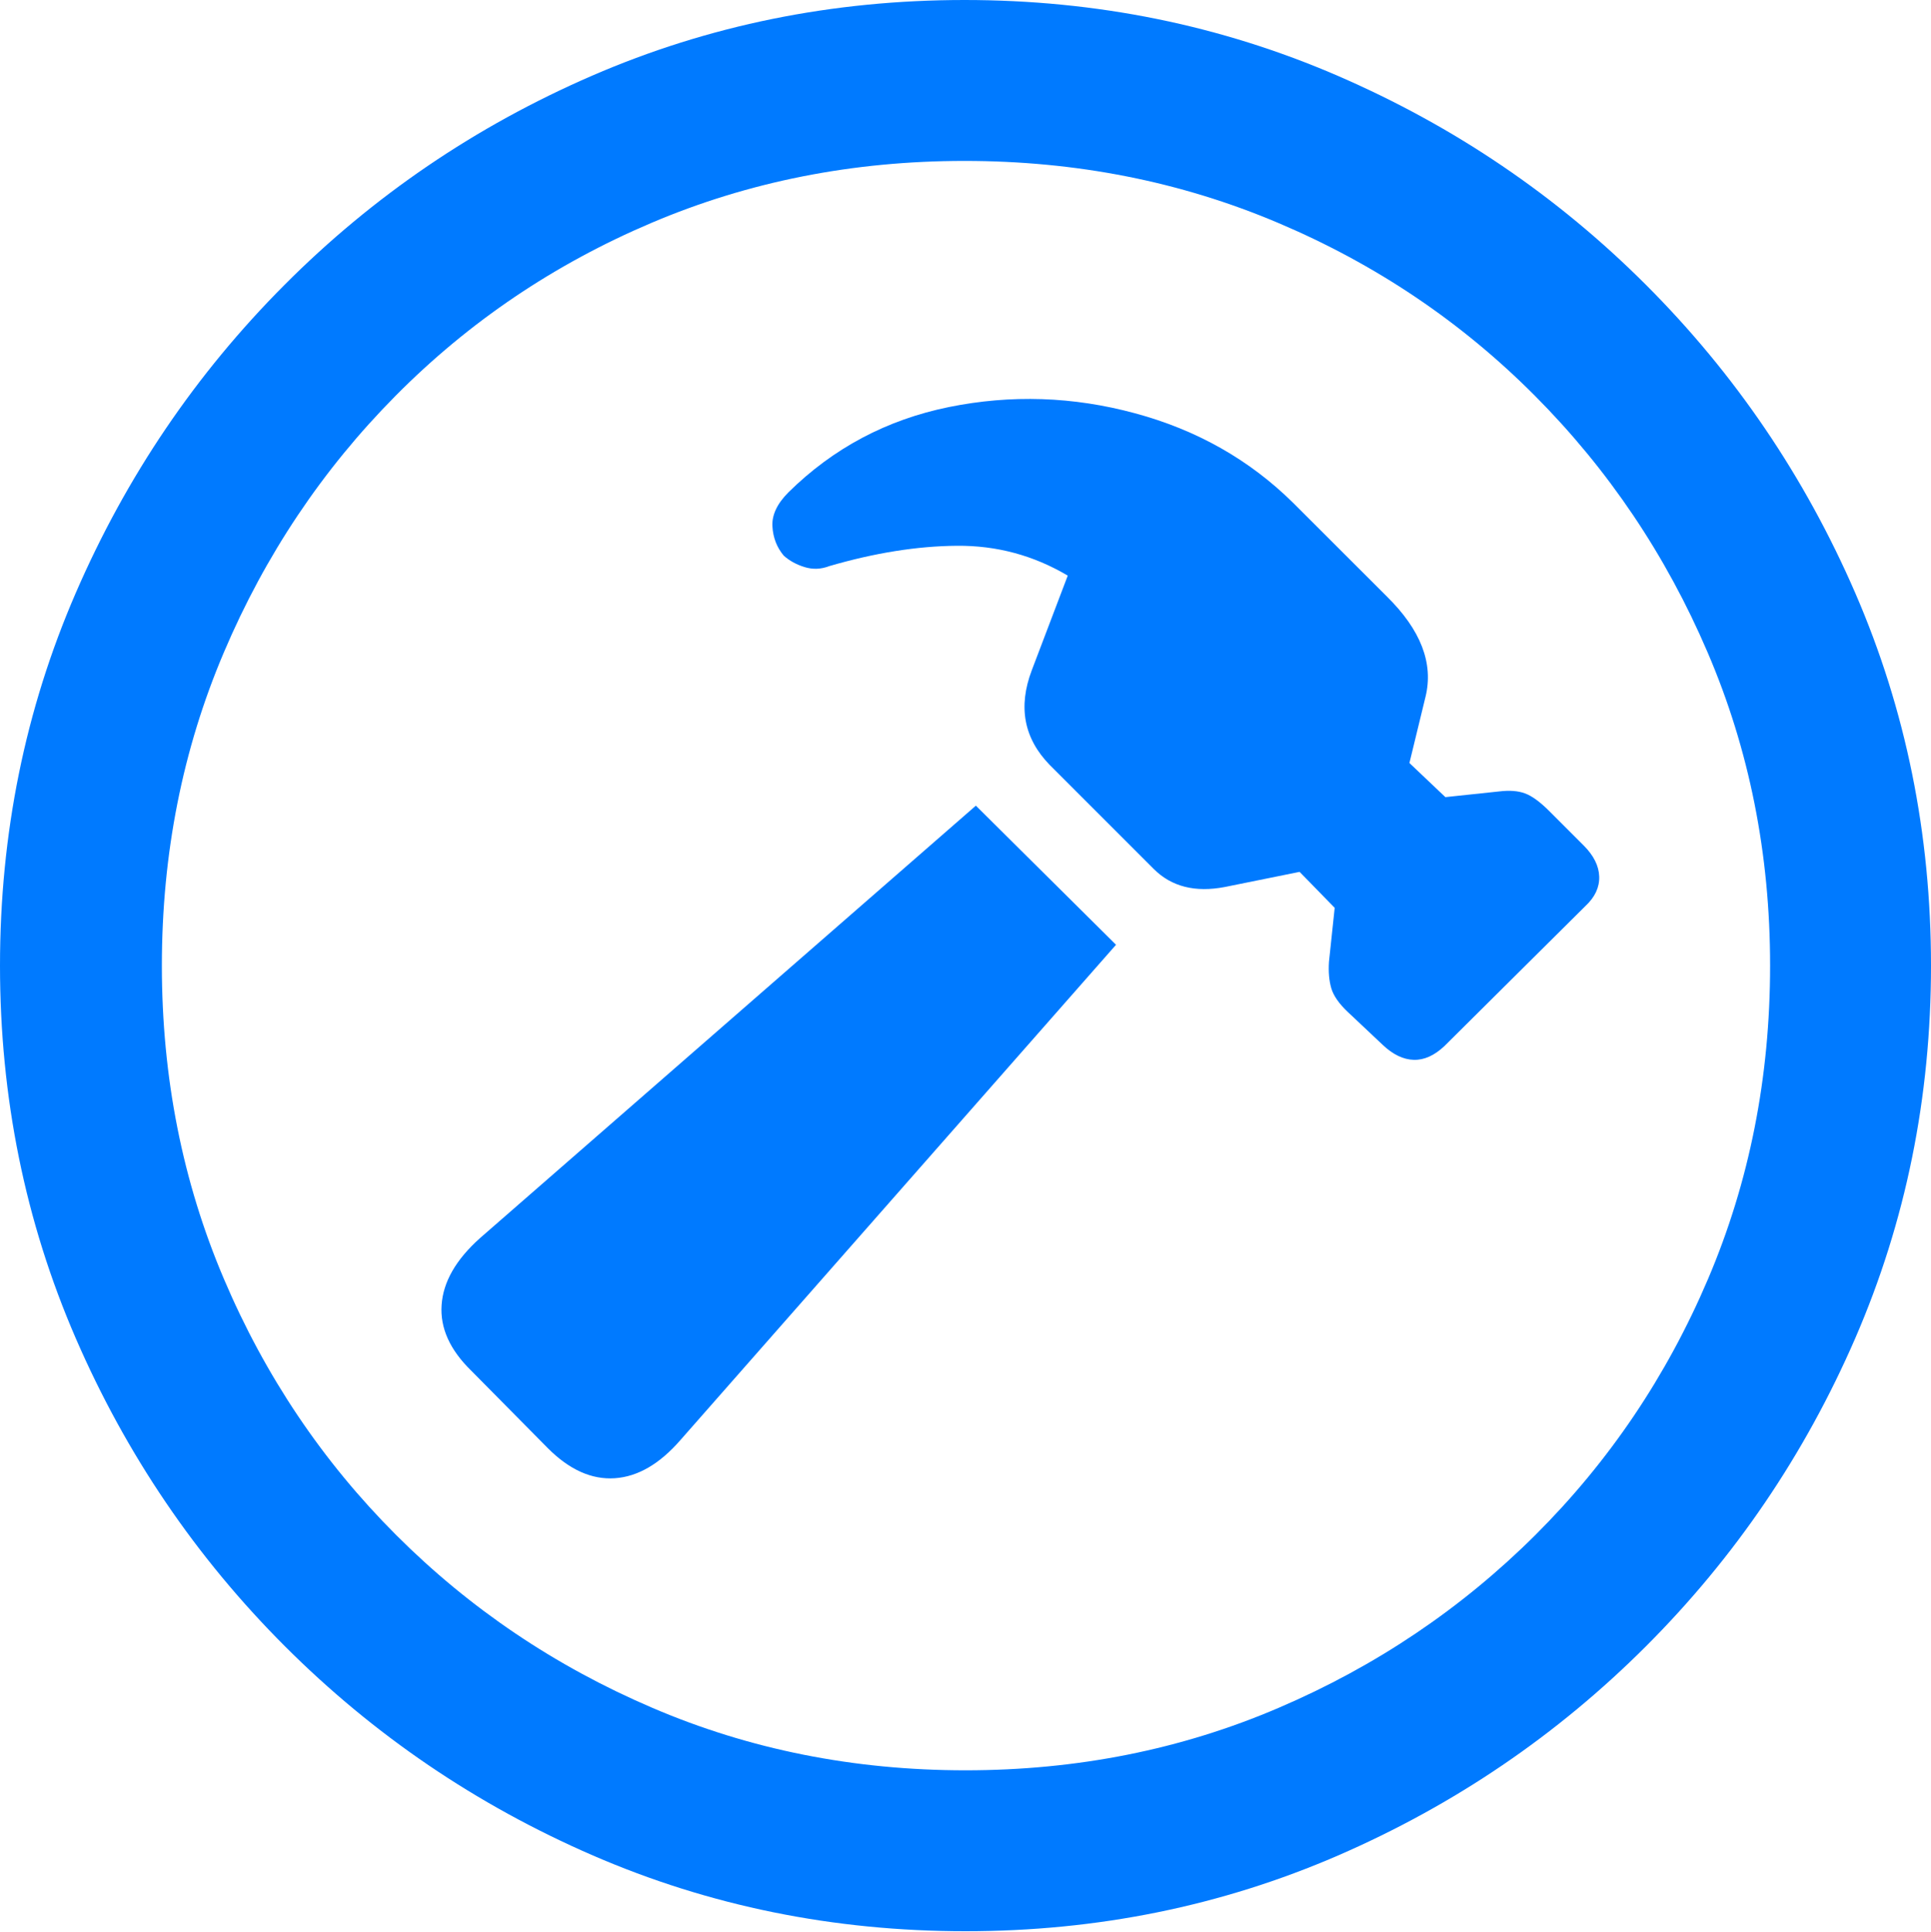 <?xml version="1.0" encoding="UTF-8"?>
<!--Generator: Apple Native CoreSVG 175.5-->
<!DOCTYPE svg
PUBLIC "-//W3C//DTD SVG 1.1//EN"
       "http://www.w3.org/Graphics/SVG/1.1/DTD/svg11.dtd">
<svg version="1.1" xmlns="http://www.w3.org/2000/svg" xmlns:xlink="http://www.w3.org/1999/xlink" width="19.922" height="19.932">
 <g>
  <rect height="19.932" opacity="0" width="19.922" x="0" y="0"/>
  <path d="M9.961 19.922Q12.002 19.922 13.804 19.141Q15.605 18.359 16.982 16.982Q18.359 15.605 19.141 13.804Q19.922 12.002 19.922 9.961Q19.922 7.92 19.141 6.118Q18.359 4.316 16.982 2.939Q15.605 1.562 13.799 0.781Q11.992 0 9.951 0Q7.91 0 6.108 0.781Q4.307 1.562 2.935 2.939Q1.562 4.316 0.781 6.118Q0 7.92 0 9.961Q0 12.002 0.781 13.804Q1.562 15.605 2.939 16.982Q4.316 18.359 6.118 19.141Q7.92 19.922 9.961 19.922ZM9.961 18.262Q8.232 18.262 6.729 17.617Q5.225 16.973 4.087 15.835Q2.949 14.697 2.31 13.193Q1.67 11.69 1.67 9.961Q1.67 8.232 2.31 6.729Q2.949 5.225 4.082 4.082Q5.215 2.939 6.719 2.3Q8.223 1.66 9.951 1.66Q11.68 1.66 13.188 2.3Q14.697 2.939 15.835 4.082Q16.973 5.225 17.617 6.729Q18.262 8.232 18.262 9.961Q18.262 11.69 17.622 13.193Q16.982 14.697 15.84 15.835Q14.697 16.973 13.193 17.617Q11.69 18.262 9.961 18.262Z" fill="#007aff"/>
  <path d="M5.654 14.941Q5.986 15.273 6.343 15.249Q6.699 15.225 7.021 14.854L11.514 9.746L10.068 8.311L4.951 12.773Q4.58 13.105 4.556 13.462Q4.531 13.818 4.863 14.141ZM14.268 10.781Q14.424 10.928 14.585 10.933Q14.746 10.938 14.902 10.791L16.357 9.346Q16.504 9.209 16.499 9.043Q16.494 8.877 16.338 8.721L15.986 8.369Q15.84 8.223 15.732 8.184Q15.625 8.145 15.469 8.164L14.912 8.223L14.541 7.871L14.707 7.188Q14.834 6.67 14.307 6.152L13.34 5.186Q12.666 4.521 11.709 4.263Q10.752 4.004 9.79 4.199Q8.828 4.395 8.135 5.078Q7.959 5.254 7.969 5.43Q7.979 5.605 8.086 5.732Q8.174 5.811 8.301 5.85Q8.428 5.889 8.555 5.84Q9.258 5.635 9.873 5.63Q10.488 5.625 11.016 5.938L10.645 6.914Q10.43 7.48 10.83 7.891L11.904 8.965Q12.178 9.238 12.637 9.15L13.408 8.994L13.77 9.365L13.711 9.922Q13.701 10.078 13.735 10.195Q13.77 10.312 13.906 10.44Z" fill="#007aff"/>
 </g>
</svg>
